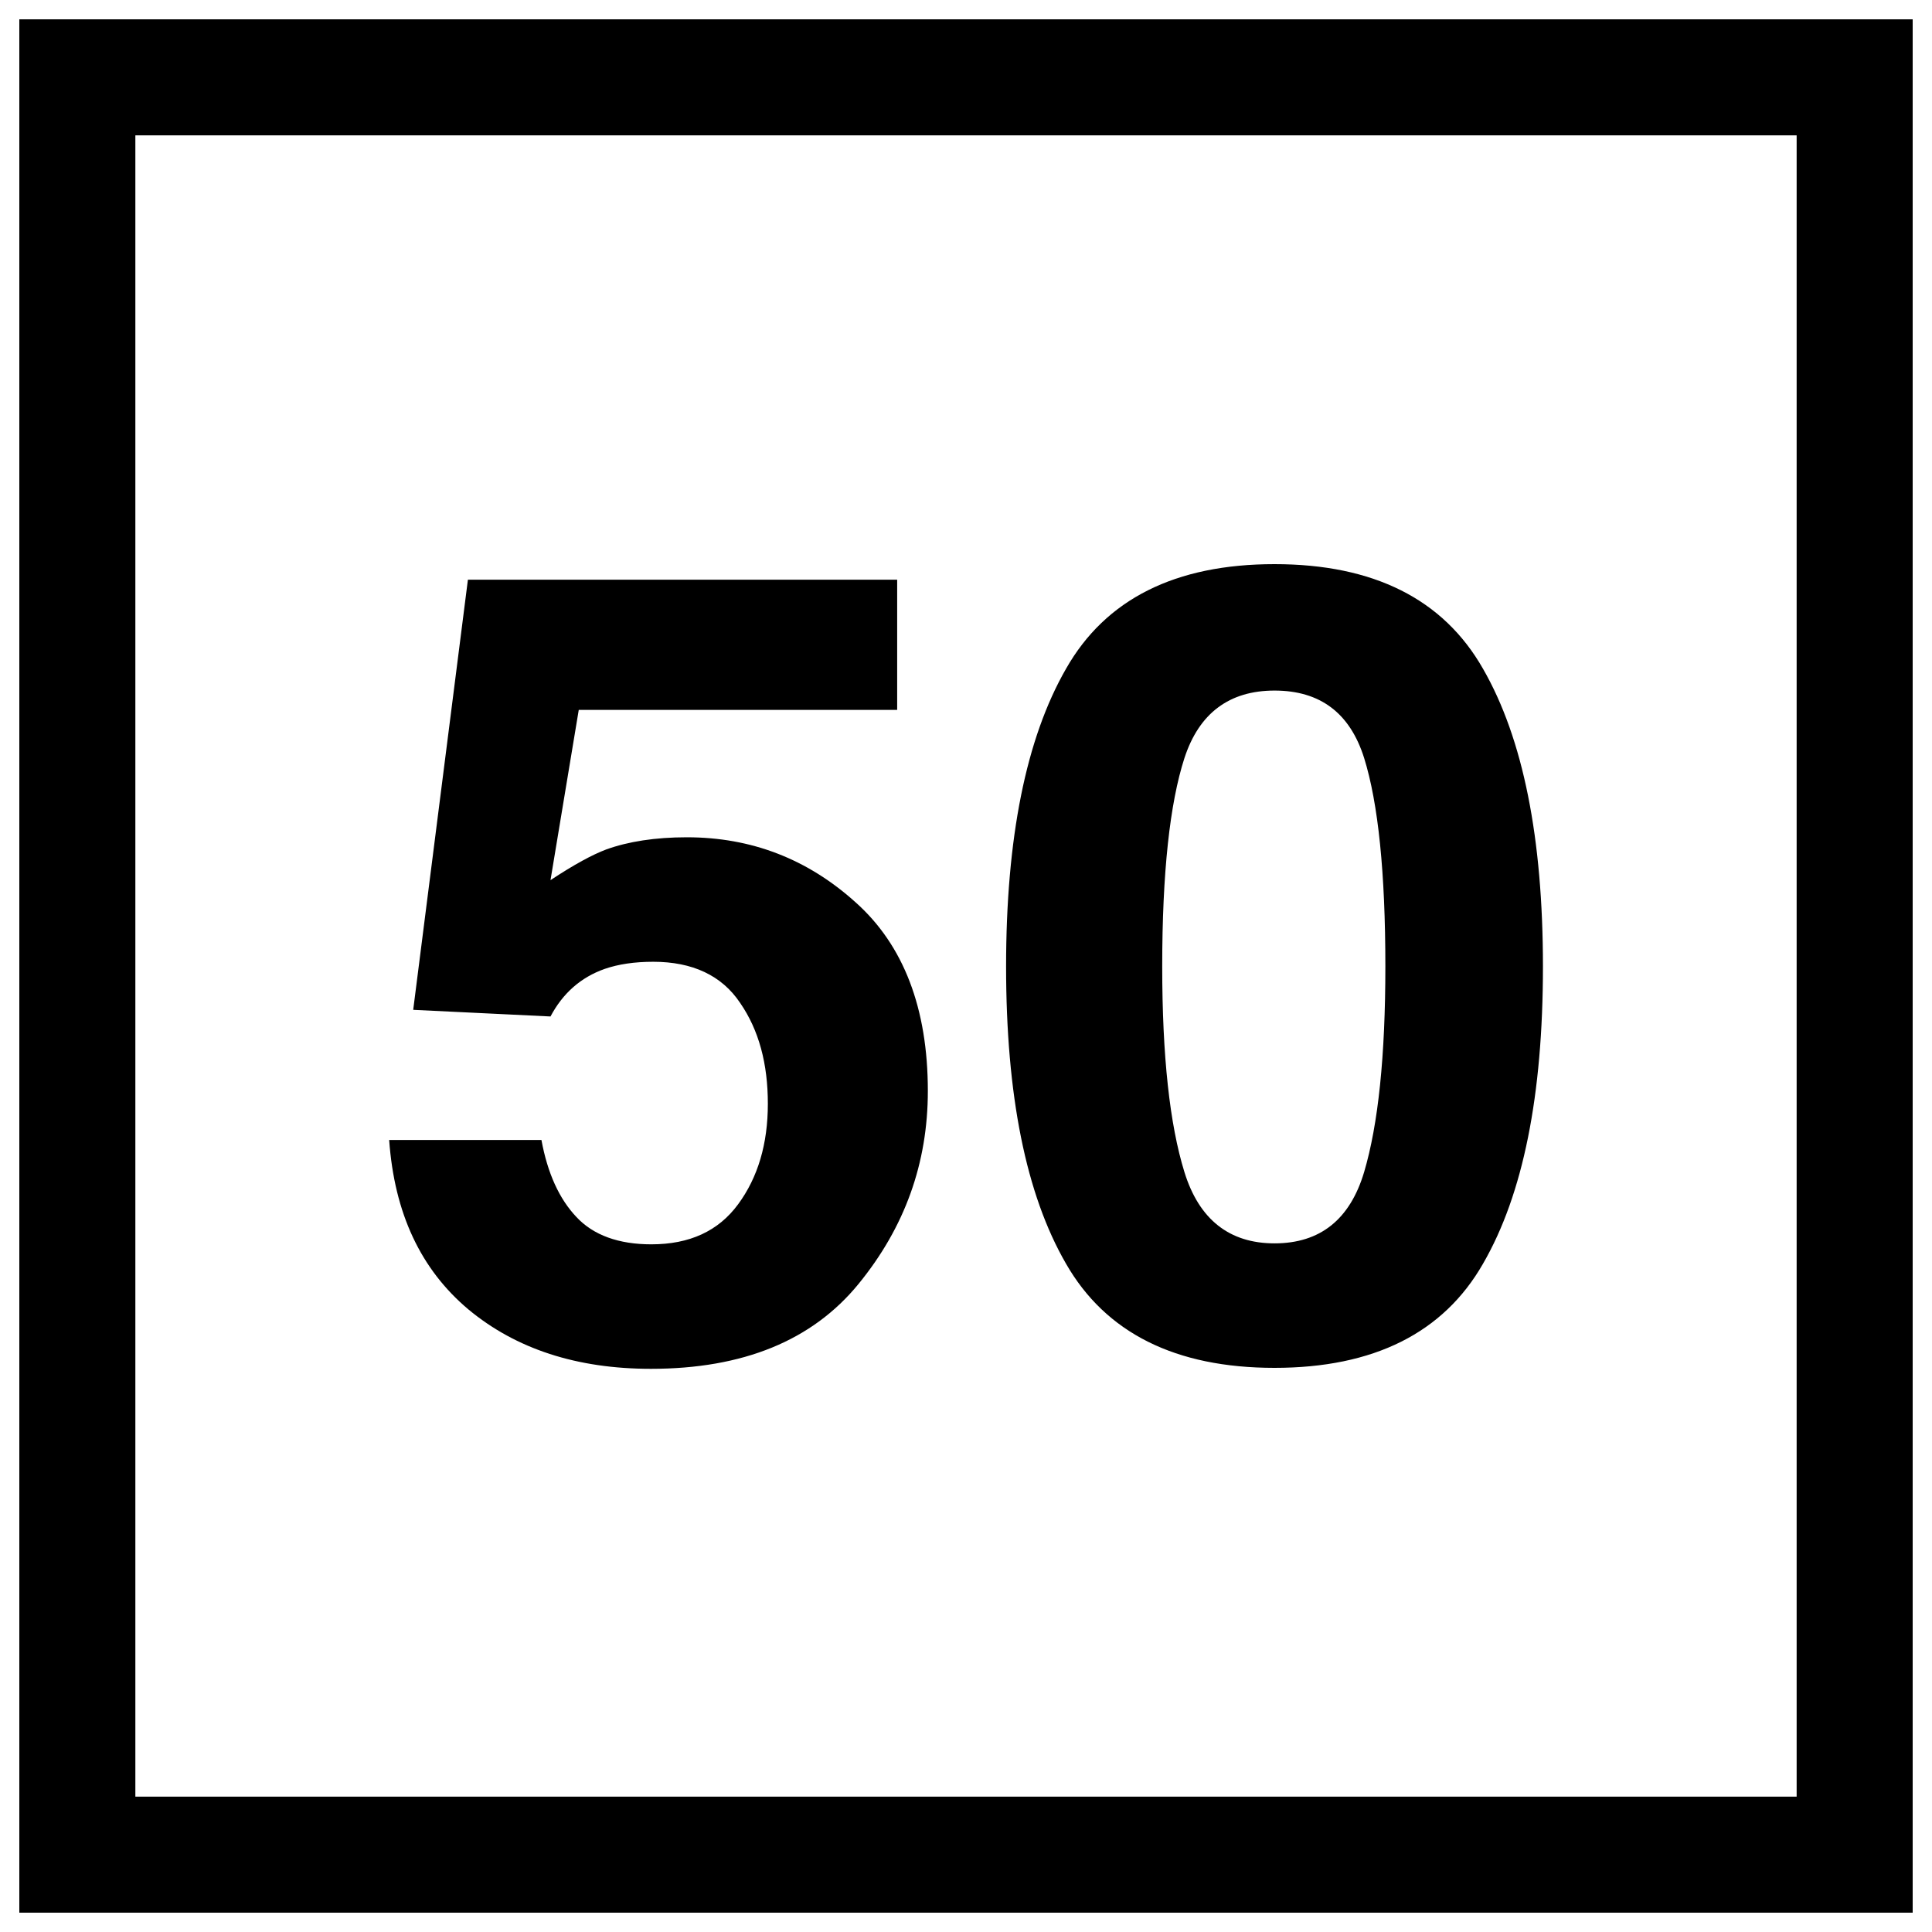 <?xml version="1.0" encoding="UTF-8" standalone="no"?>
<svg
   width="16"
   height="16"
   viewBox="0 0 16 16"
   version="1.1"
   id="svg326"
   sodipodi:docname="TIV-distance-50-sign.svg"
   inkscape:version="1.2.2 (b0a8486541, 2022-12-01)"
   xmlns:inkscape="http://www.inkscape.org/namespaces/inkscape"
   xmlns:sodipodi="http://sodipodi.sourceforge.net/DTD/sodipodi-0.dtd"
   xmlns="http://www.w3.org/2000/svg"
   xmlns:svg="http://www.w3.org/2000/svg">
  <rect x="0" y="0" width="16" height="16" fill="#808080" stroke="none"/>
  <defs
     id="defs330" />
  <sodipodi:namedview
     id="namedview328"
     pagecolor="#ffffff"
     bordercolor="#666666"
     borderopacity="1.0"
     inkscape:showpageshadow="2"
     inkscape:pageopacity="0.0"
     inkscape:pagecheckerboard="0"
     inkscape:deskcolor="#d1d1d1"
     showgrid="false"
     inkscape:zoom="18.592801"
     inkscape:cx="12.235918"
     inkscape:cy="15.462974"
     inkscape:window-width="1920"
     inkscape:window-height="1008"
     inkscape:window-x="0"
     inkscape:window-y="0"
     inkscape:window-maximized="1"
     inkscape:current-layer="svg326" />
  <path
     fill-rule="nonzero"
     fill="#ffffff"
     fill-opacity="1"
     d="M 0,0 H 16 V 16 H 0 Z m 0,0"
     id="path302" />
  <path
     fill-rule="nonzero"
     fill="#000000"
     fill-opacity="1"
     d="M 0.16,0.16 H 15.84 V 15.84 H 0.16 Z m 0,0"
     id="path304" />
  <path
     fill-rule="nonzero"
     fill="#ffffff"
     fill-opacity="1"
     d="M 1.121,1.121 H 14.879 V 14.879 H 1.121 Z m 0,0"
     id="path306" />
  <path
     fill-rule="nonzero"
     fill="#000000"
     fill-opacity="1"
     d="m 4.484,9.441 c 0.051,0.277 0.148,0.488 0.289,0.637 0.141,0.152 0.352,0.227 0.621,0.227 0.316,0 0.555,-0.109 0.719,-0.332 C 6.277,9.75 6.359,9.473 6.359,9.141 6.359,8.809 6.285,8.531 6.129,8.305 5.977,8.078 5.734,7.965 5.41,7.965 c -0.156,0 -0.289,0.02 -0.402,0.059 C 4.809,8.094 4.66,8.227 4.559,8.418 L 3.422,8.363 3.875,4.801 H 7.43 V 5.879 H 4.793 L 4.559,7.289 C 4.754,7.16 4.906,7.078 5.02,7.035 5.203,6.969 5.426,6.934 5.688,6.934 c 0.535,0 1,0.18 1.398,0.539 0.398,0.355 0.598,0.879 0.598,1.562 0,0.598 -0.191,1.129 -0.574,1.598 -0.383,0.469 -0.957,0.703 -1.719,0.703 -0.613,0 -1.117,-0.164 -1.512,-0.492 C 3.484,10.512 3.266,10.047 3.223,9.441 Z M 9.625,8.004 c 0,0.742 0.062,1.309 0.184,1.703 0.121,0.391 0.371,0.59 0.746,0.59 0.379,0 0.625,-0.199 0.742,-0.59 0.117,-0.395 0.176,-0.961 0.176,-1.703 0,-0.777 -0.059,-1.352 -0.176,-1.727 C 11.18,5.906 10.934,5.719 10.555,5.719 c -0.375,0 -0.625,0.188 -0.746,0.559 C 9.688,6.652 9.625,7.227 9.625,8.004 Z m 0.93,-3.332 c 0.82,0 1.398,0.289 1.727,0.867 0.332,0.578 0.496,1.402 0.496,2.465 0,1.066 -0.164,1.887 -0.496,2.461 -0.328,0.574 -0.906,0.863 -1.727,0.863 -0.82,0 -1.398,-0.289 -1.727,-0.863 C 8.496,9.891 8.332,9.07 8.332,8.004 c 0,-1.062 0.164,-1.887 0.496,-2.465 C 9.156,4.961 9.734,4.672 10.555,4.672 Z M 2.98,4.152"
     id="path324" />
</svg>
